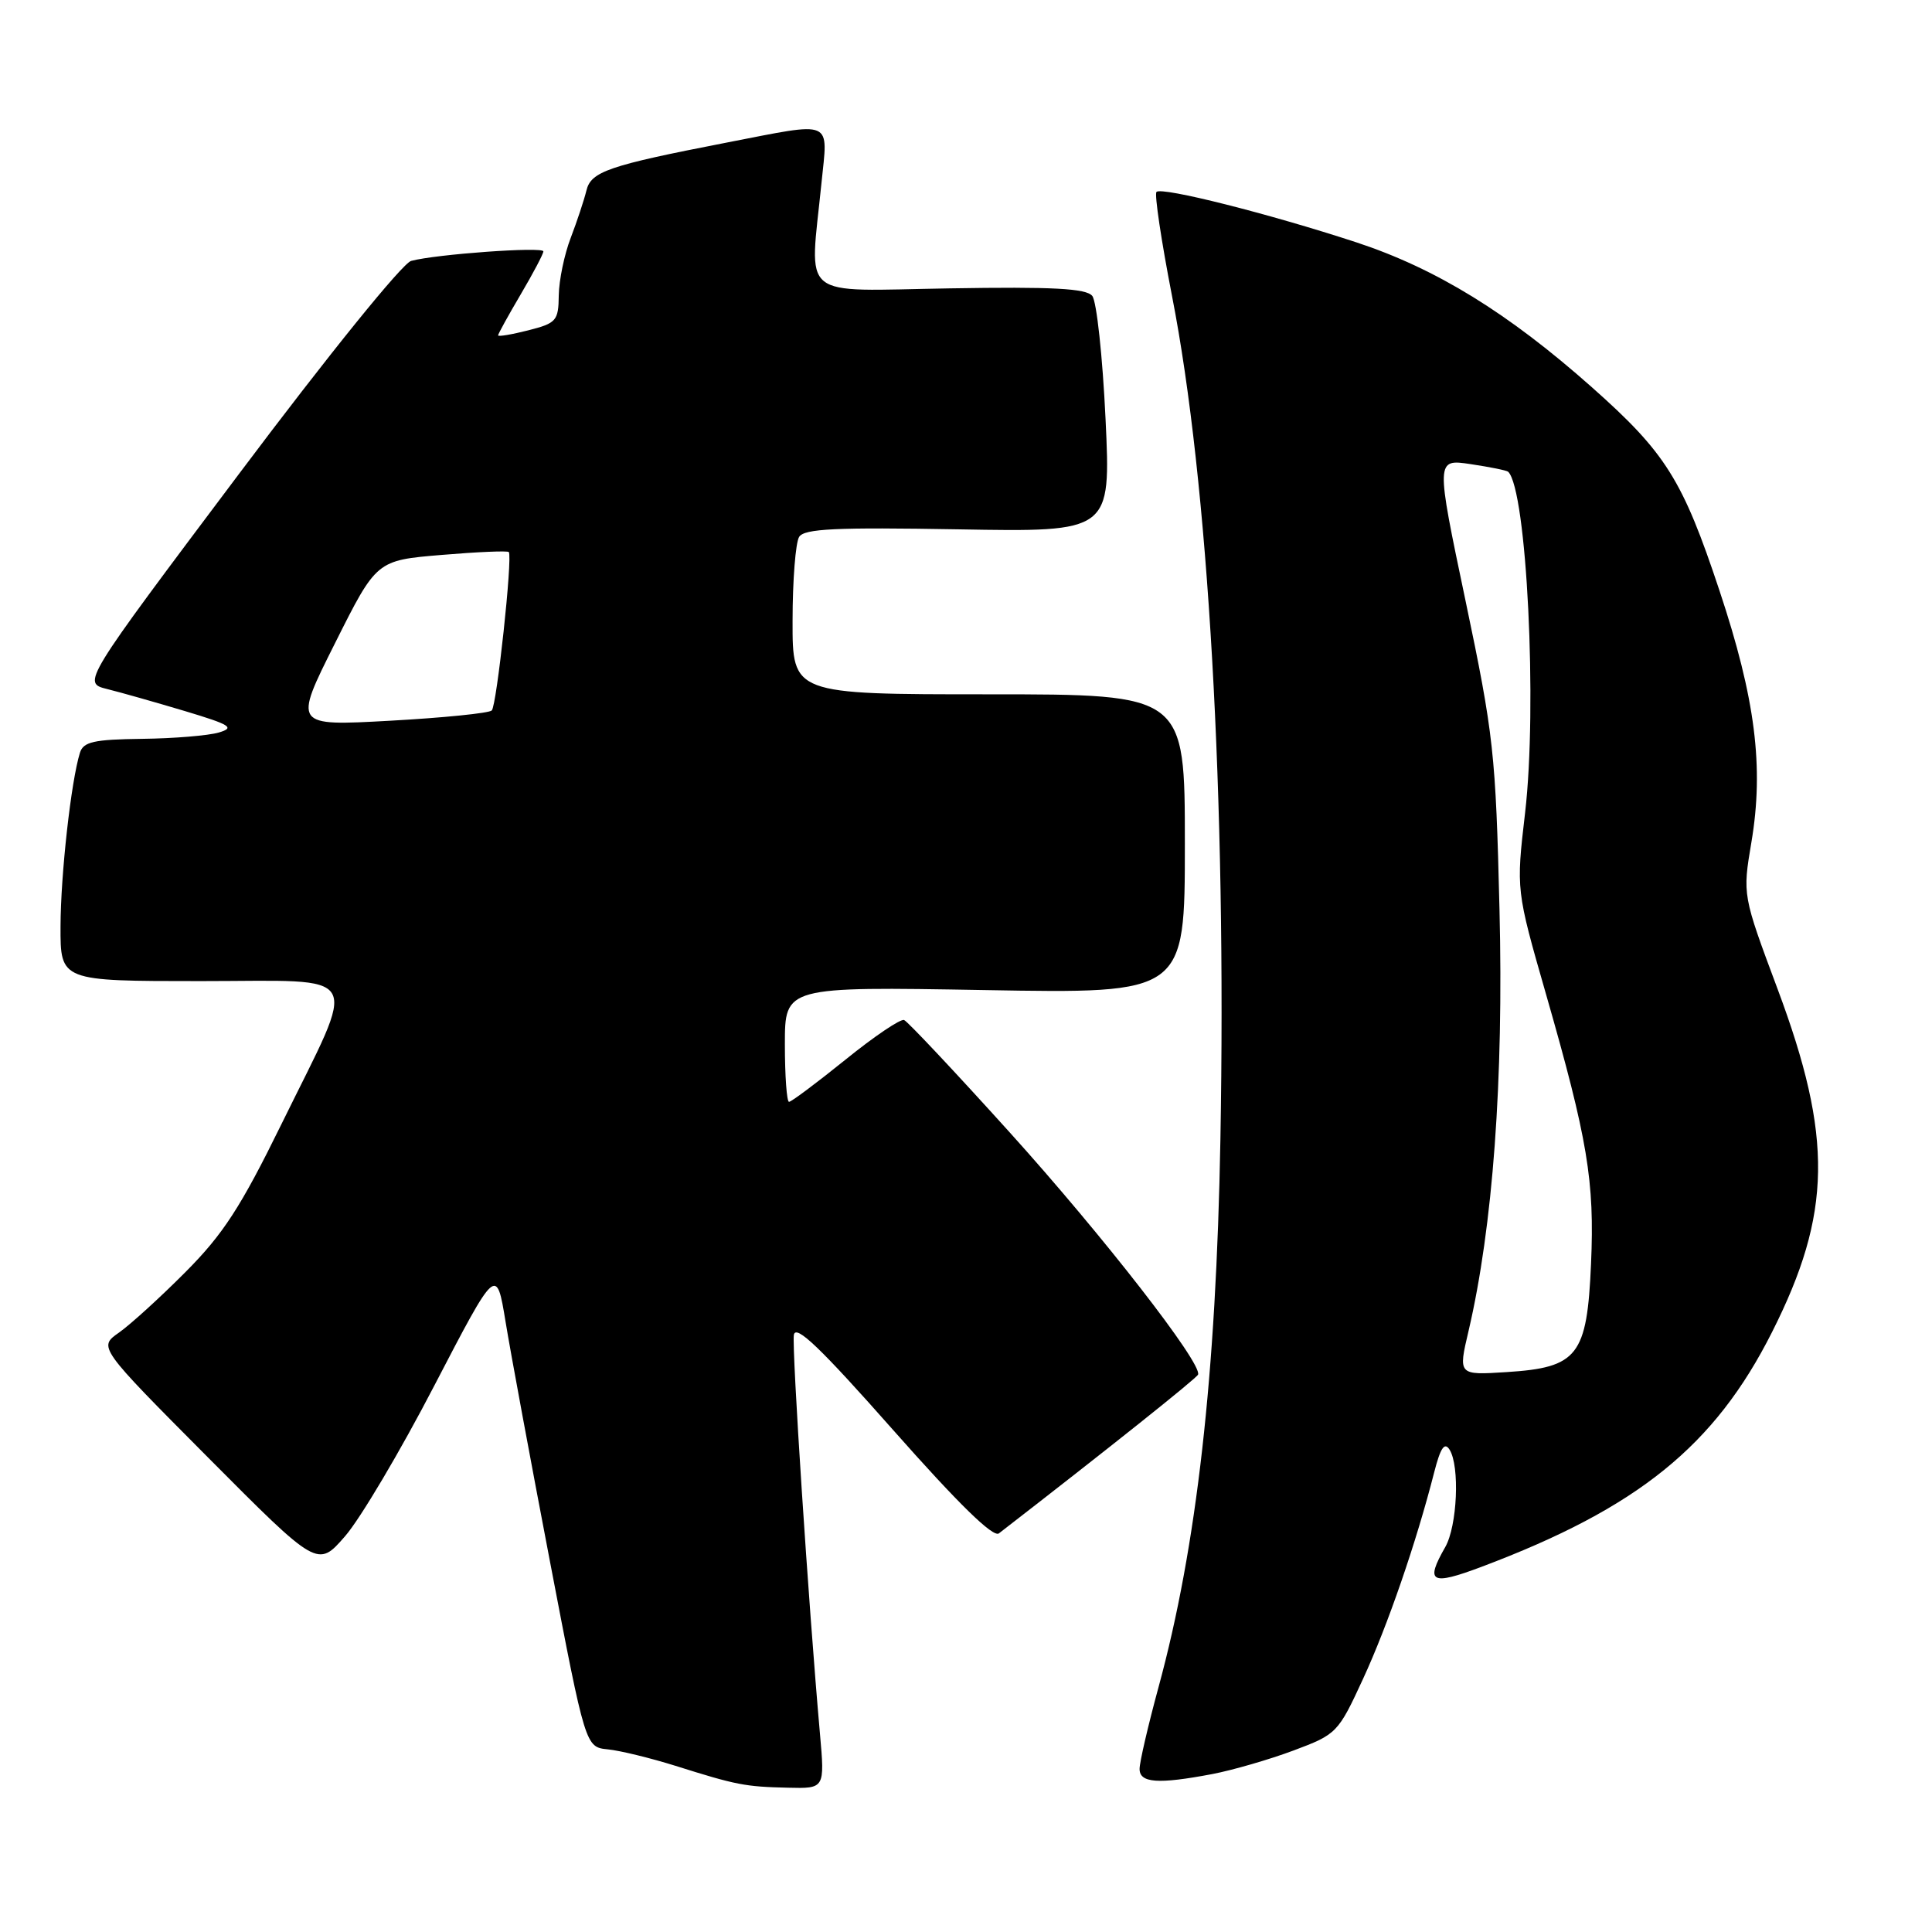 <?xml version="1.0" encoding="UTF-8" standalone="no"?>
<!DOCTYPE svg PUBLIC "-//W3C//DTD SVG 1.1//EN" "http://www.w3.org/Graphics/SVG/1.1/DTD/svg11.dtd" >
<svg xmlns="http://www.w3.org/2000/svg" xmlns:xlink="http://www.w3.org/1999/xlink" version="1.1" viewBox="0 0 256 256">
 <g >
 <path fill="currentColor"
d=" M 108.65 229.75 C 107.12 212.48 104.91 178.68 105.19 176.89 C 105.42 175.43 108.70 178.57 118.36 189.50 C 127.00 199.27 131.60 203.77 132.36 203.18 C 146.77 192.03 158.55 182.64 158.75 182.14 C 159.32 180.67 146.11 163.69 133.82 150.08 C 126.58 142.06 120.27 135.35 119.80 135.16 C 119.33 134.97 115.83 137.33 112.03 140.41 C 108.22 143.48 104.86 146.00 104.55 146.00 C 104.25 146.00 104.00 142.56 104.00 138.37 C 104.00 130.73 104.00 130.73 130.50 131.19 C 157.00 131.66 157.00 131.66 157.00 111.83 C 157.00 92.00 157.00 92.00 131.00 92.00 C 105.00 92.00 105.00 92.00 105.02 82.25 C 105.02 76.89 105.42 71.89 105.89 71.14 C 106.58 70.05 110.74 69.86 126.98 70.14 C 147.20 70.50 147.20 70.50 146.49 55.50 C 146.10 47.25 145.31 39.92 144.73 39.21 C 143.93 38.22 139.51 37.98 125.84 38.21 C 105.57 38.54 107.28 39.95 108.85 24.25 C 109.71 15.72 110.64 16.11 96.25 18.90 C 80.60 21.94 78.30 22.73 77.70 25.26 C 77.40 26.49 76.47 29.30 75.63 31.50 C 74.78 33.70 74.07 37.13 74.04 39.13 C 74.00 42.51 73.73 42.82 70.00 43.77 C 67.80 44.33 66.00 44.63 66.00 44.44 C 66.00 44.25 67.35 41.80 69.00 39.00 C 70.65 36.20 72.00 33.64 72.00 33.31 C 72.00 32.66 57.79 33.68 54.48 34.57 C 53.33 34.88 43.54 46.98 31.67 62.79 C 10.88 90.47 10.88 90.47 14.19 91.30 C 16.01 91.75 20.65 93.07 24.50 94.22 C 30.55 96.04 31.16 96.42 29.00 97.06 C 27.62 97.47 23.04 97.85 18.82 97.90 C 12.43 97.98 11.04 98.29 10.59 99.75 C 9.42 103.51 8.04 115.85 8.02 122.75 C 8.00 130.00 8.00 130.00 26.61 130.00 C 48.56 130.00 47.51 128.14 37.29 148.96 C 31.90 159.95 29.56 163.55 24.59 168.54 C 21.24 171.91 17.27 175.52 15.76 176.58 C 13.02 178.50 13.02 178.50 27.56 193.12 C 42.09 207.73 42.09 207.73 45.72 203.56 C 47.72 201.27 53.05 192.28 57.56 183.58 C 65.78 167.78 65.78 167.78 66.99 175.14 C 67.65 179.19 70.31 193.53 72.89 207.00 C 77.58 231.50 77.58 231.50 80.54 231.80 C 82.17 231.96 86.20 232.95 89.50 233.98 C 97.58 236.53 98.72 236.75 104.40 236.88 C 109.29 237.00 109.29 237.00 108.65 229.75 Z  M 160.65 235.07 C 163.35 234.55 168.19 233.15 171.40 231.95 C 177.12 229.81 177.31 229.62 180.61 222.46 C 183.86 215.43 187.67 204.38 190.04 195.08 C 190.87 191.84 191.41 191.04 192.07 192.08 C 193.45 194.26 193.10 202.20 191.50 205.00 C 188.81 209.70 189.61 210.13 196.29 207.62 C 217.04 199.81 227.21 191.59 234.81 176.50 C 242.73 160.79 242.89 150.72 235.54 131.05 C 230.89 118.60 230.89 118.60 232.07 111.60 C 233.75 101.63 232.60 92.57 227.84 78.26 C 222.95 63.55 220.73 60.01 210.94 51.32 C 199.82 41.45 190.28 35.59 179.75 32.12 C 168.17 28.32 153.94 24.73 153.24 25.43 C 152.95 25.72 153.88 31.93 155.30 39.23 C 160.12 63.86 162.52 105.72 161.71 151.00 C 161.15 182.23 158.58 204.94 153.51 223.56 C 152.13 228.63 151.00 233.50 151.00 234.39 C 151.00 236.26 153.43 236.44 160.65 235.07 Z  M 44.39 85.23 C 49.89 74.25 49.89 74.25 58.52 73.53 C 63.26 73.13 67.27 72.96 67.42 73.15 C 67.94 73.81 65.82 93.50 65.16 94.14 C 64.80 94.50 58.74 95.11 51.69 95.50 C 38.88 96.21 38.88 96.21 44.39 85.23 Z  M 194.59 176.36 C 197.81 162.59 199.25 143.12 198.69 120.50 C 198.19 99.81 197.92 97.38 194.20 79.65 C 190.24 60.81 190.24 60.81 194.87 61.50 C 197.42 61.88 199.65 62.33 199.84 62.51 C 202.30 64.90 203.73 93.61 202.08 107.72 C 200.89 117.93 200.89 117.93 204.85 131.72 C 210.39 151.02 211.30 156.51 210.82 167.47 C 210.29 179.65 209.08 181.21 199.63 181.81 C 193.21 182.22 193.21 182.22 194.59 176.36 Z "/>
</g>
</svg>